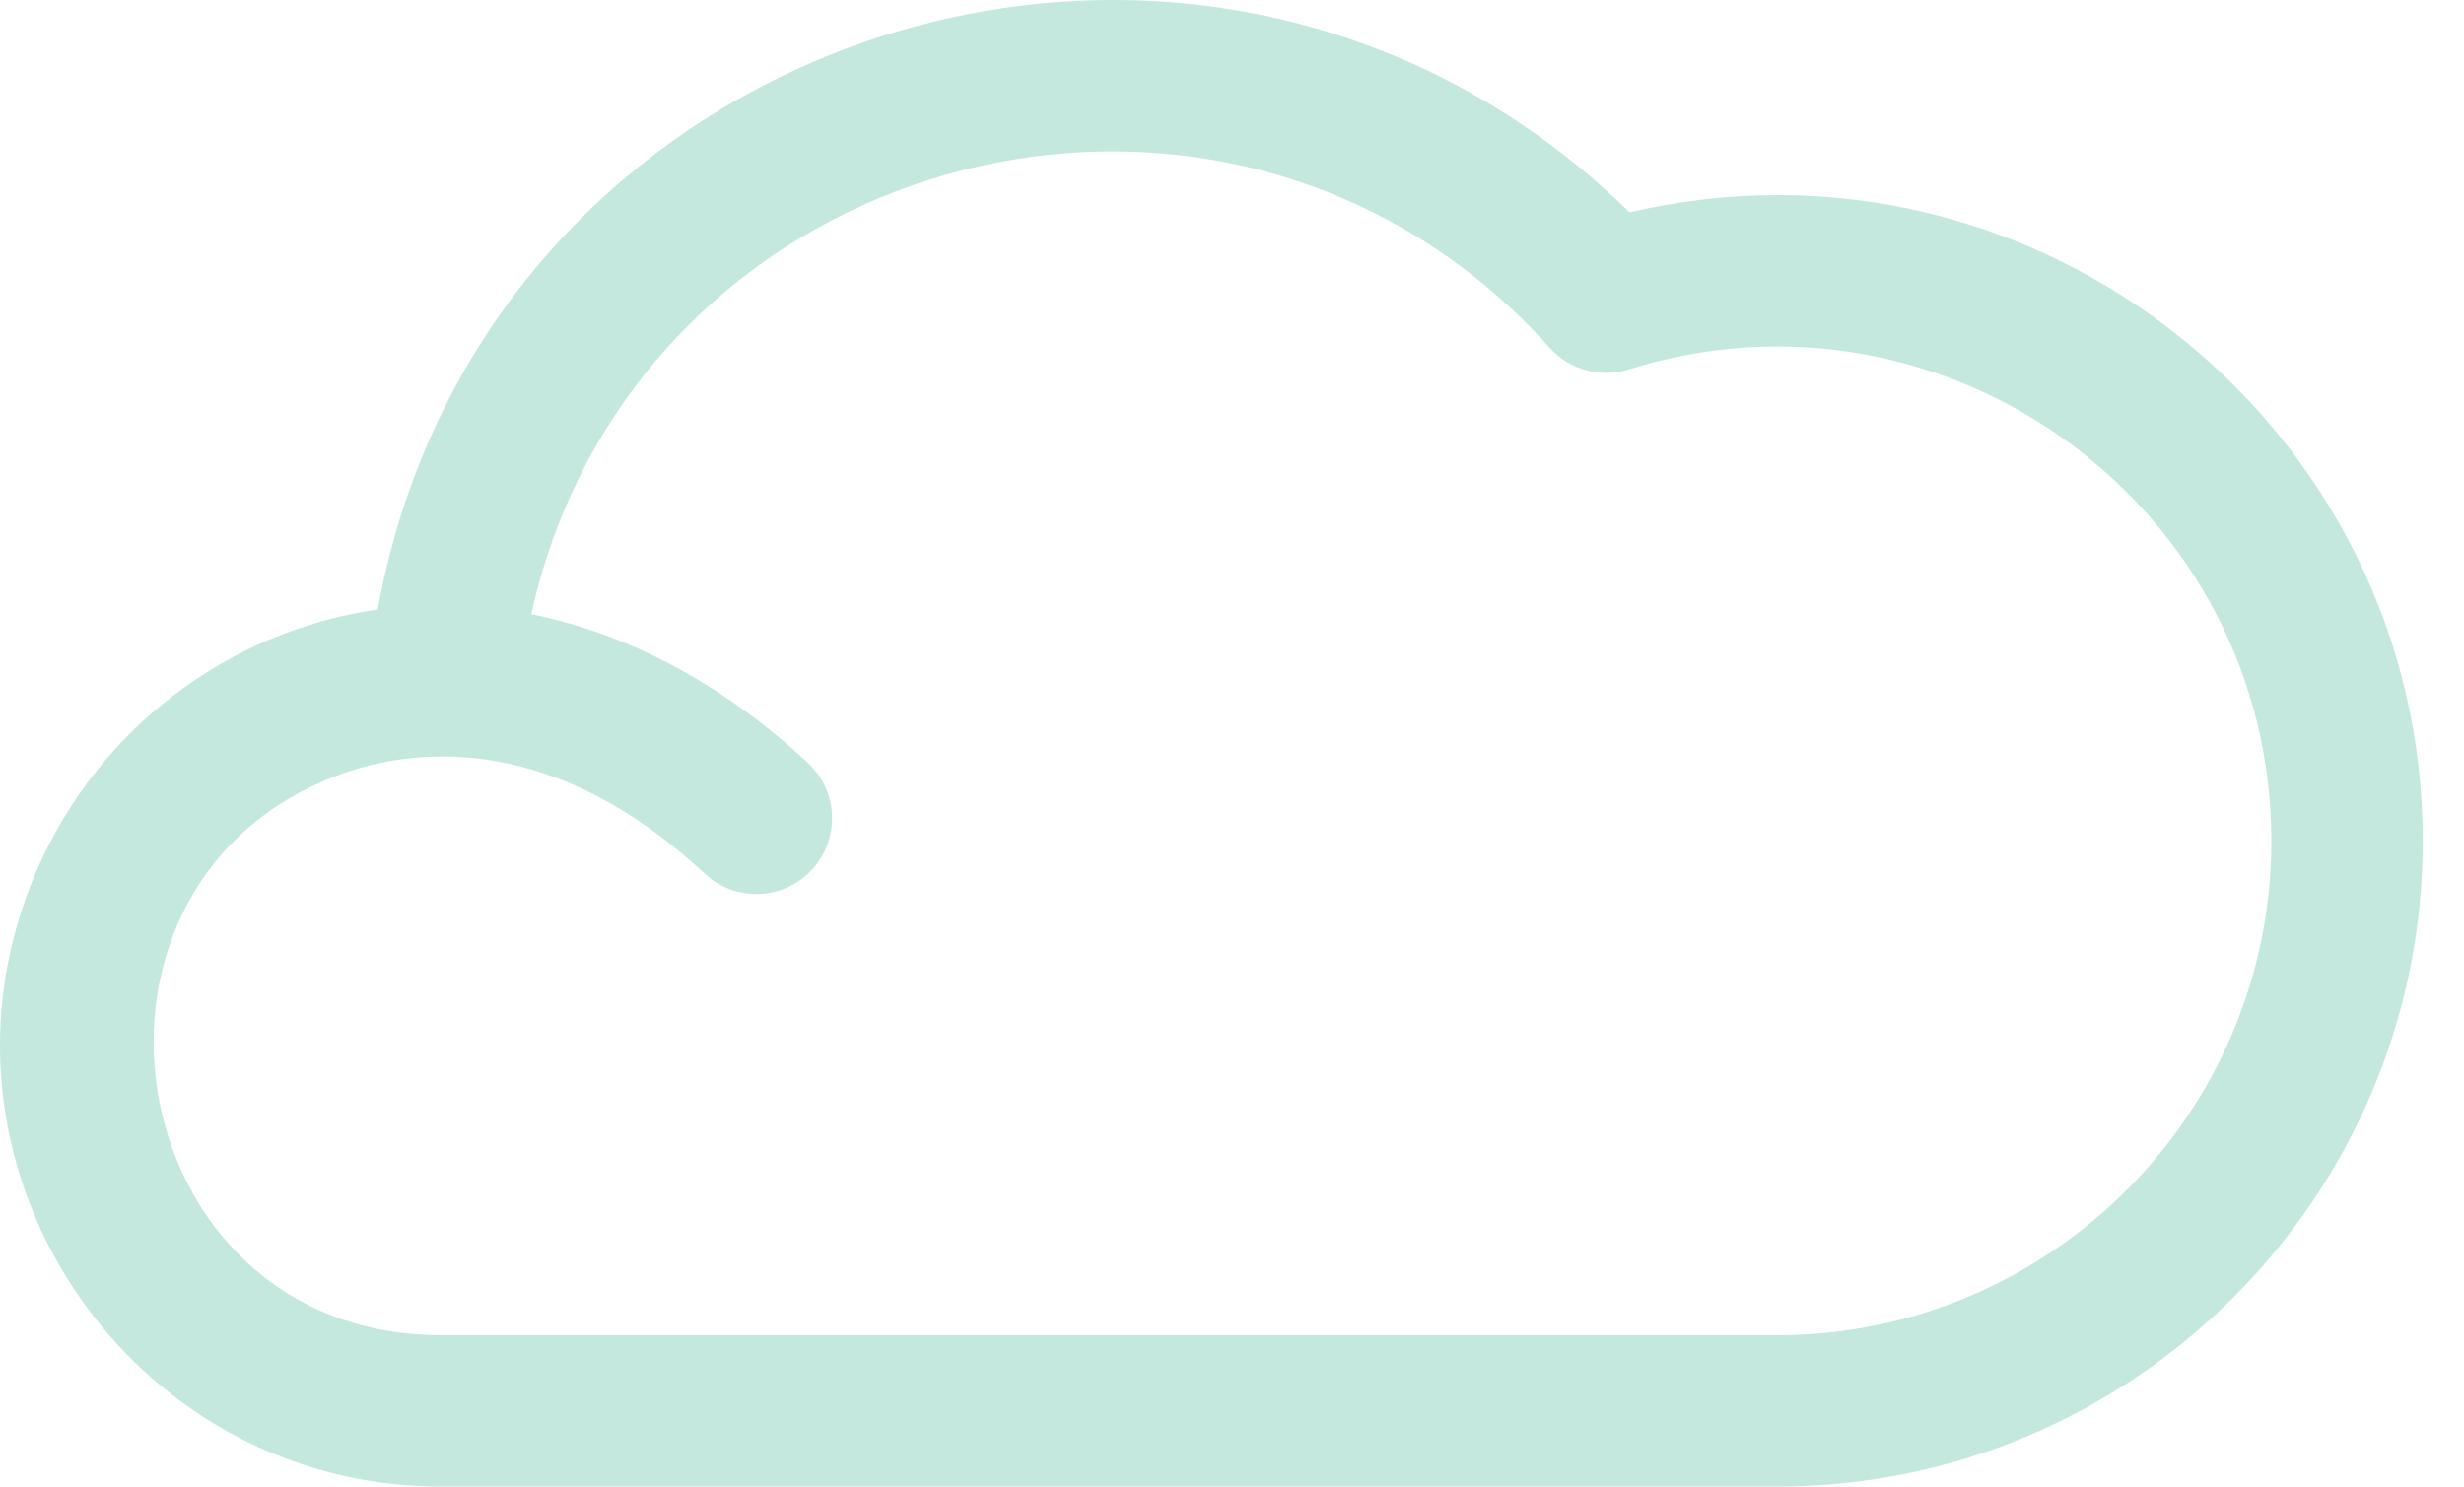 <svg width="58" height="35" viewBox="0 0 58 35" fill="none" xmlns="http://www.w3.org/2000/svg">
<path d="M38.358 5C28.377 -4.775 11.402 0.545 8.891 14.348C5.344 14.86 2.304 17.182 0.87 20.482C0.868 20.486 0.866 20.49 0.864 20.494C-2.108 27.356 2.957 35 10.389 35H41.829C50.21 35 57.029 28.181 57.029 19.8C57.029 10.064 47.93 2.762 38.358 5ZM41.829 31.436H10.389C2.676 31.436 0.973 20.491 8.305 18.131C9.948 17.613 13.095 17.312 16.589 20.569C17.309 21.24 18.437 21.201 19.108 20.481C19.779 19.761 19.739 18.633 19.019 17.962C17.022 16.101 14.779 14.918 12.505 14.459C14.959 3.424 28.92 -0.227 36.48 8.188C36.947 8.707 37.673 8.906 38.339 8.697C45.832 6.345 53.465 11.968 53.465 19.8C53.465 26.216 48.245 31.436 41.829 31.436Z" fill="#C4E8DD"/>
</svg>
